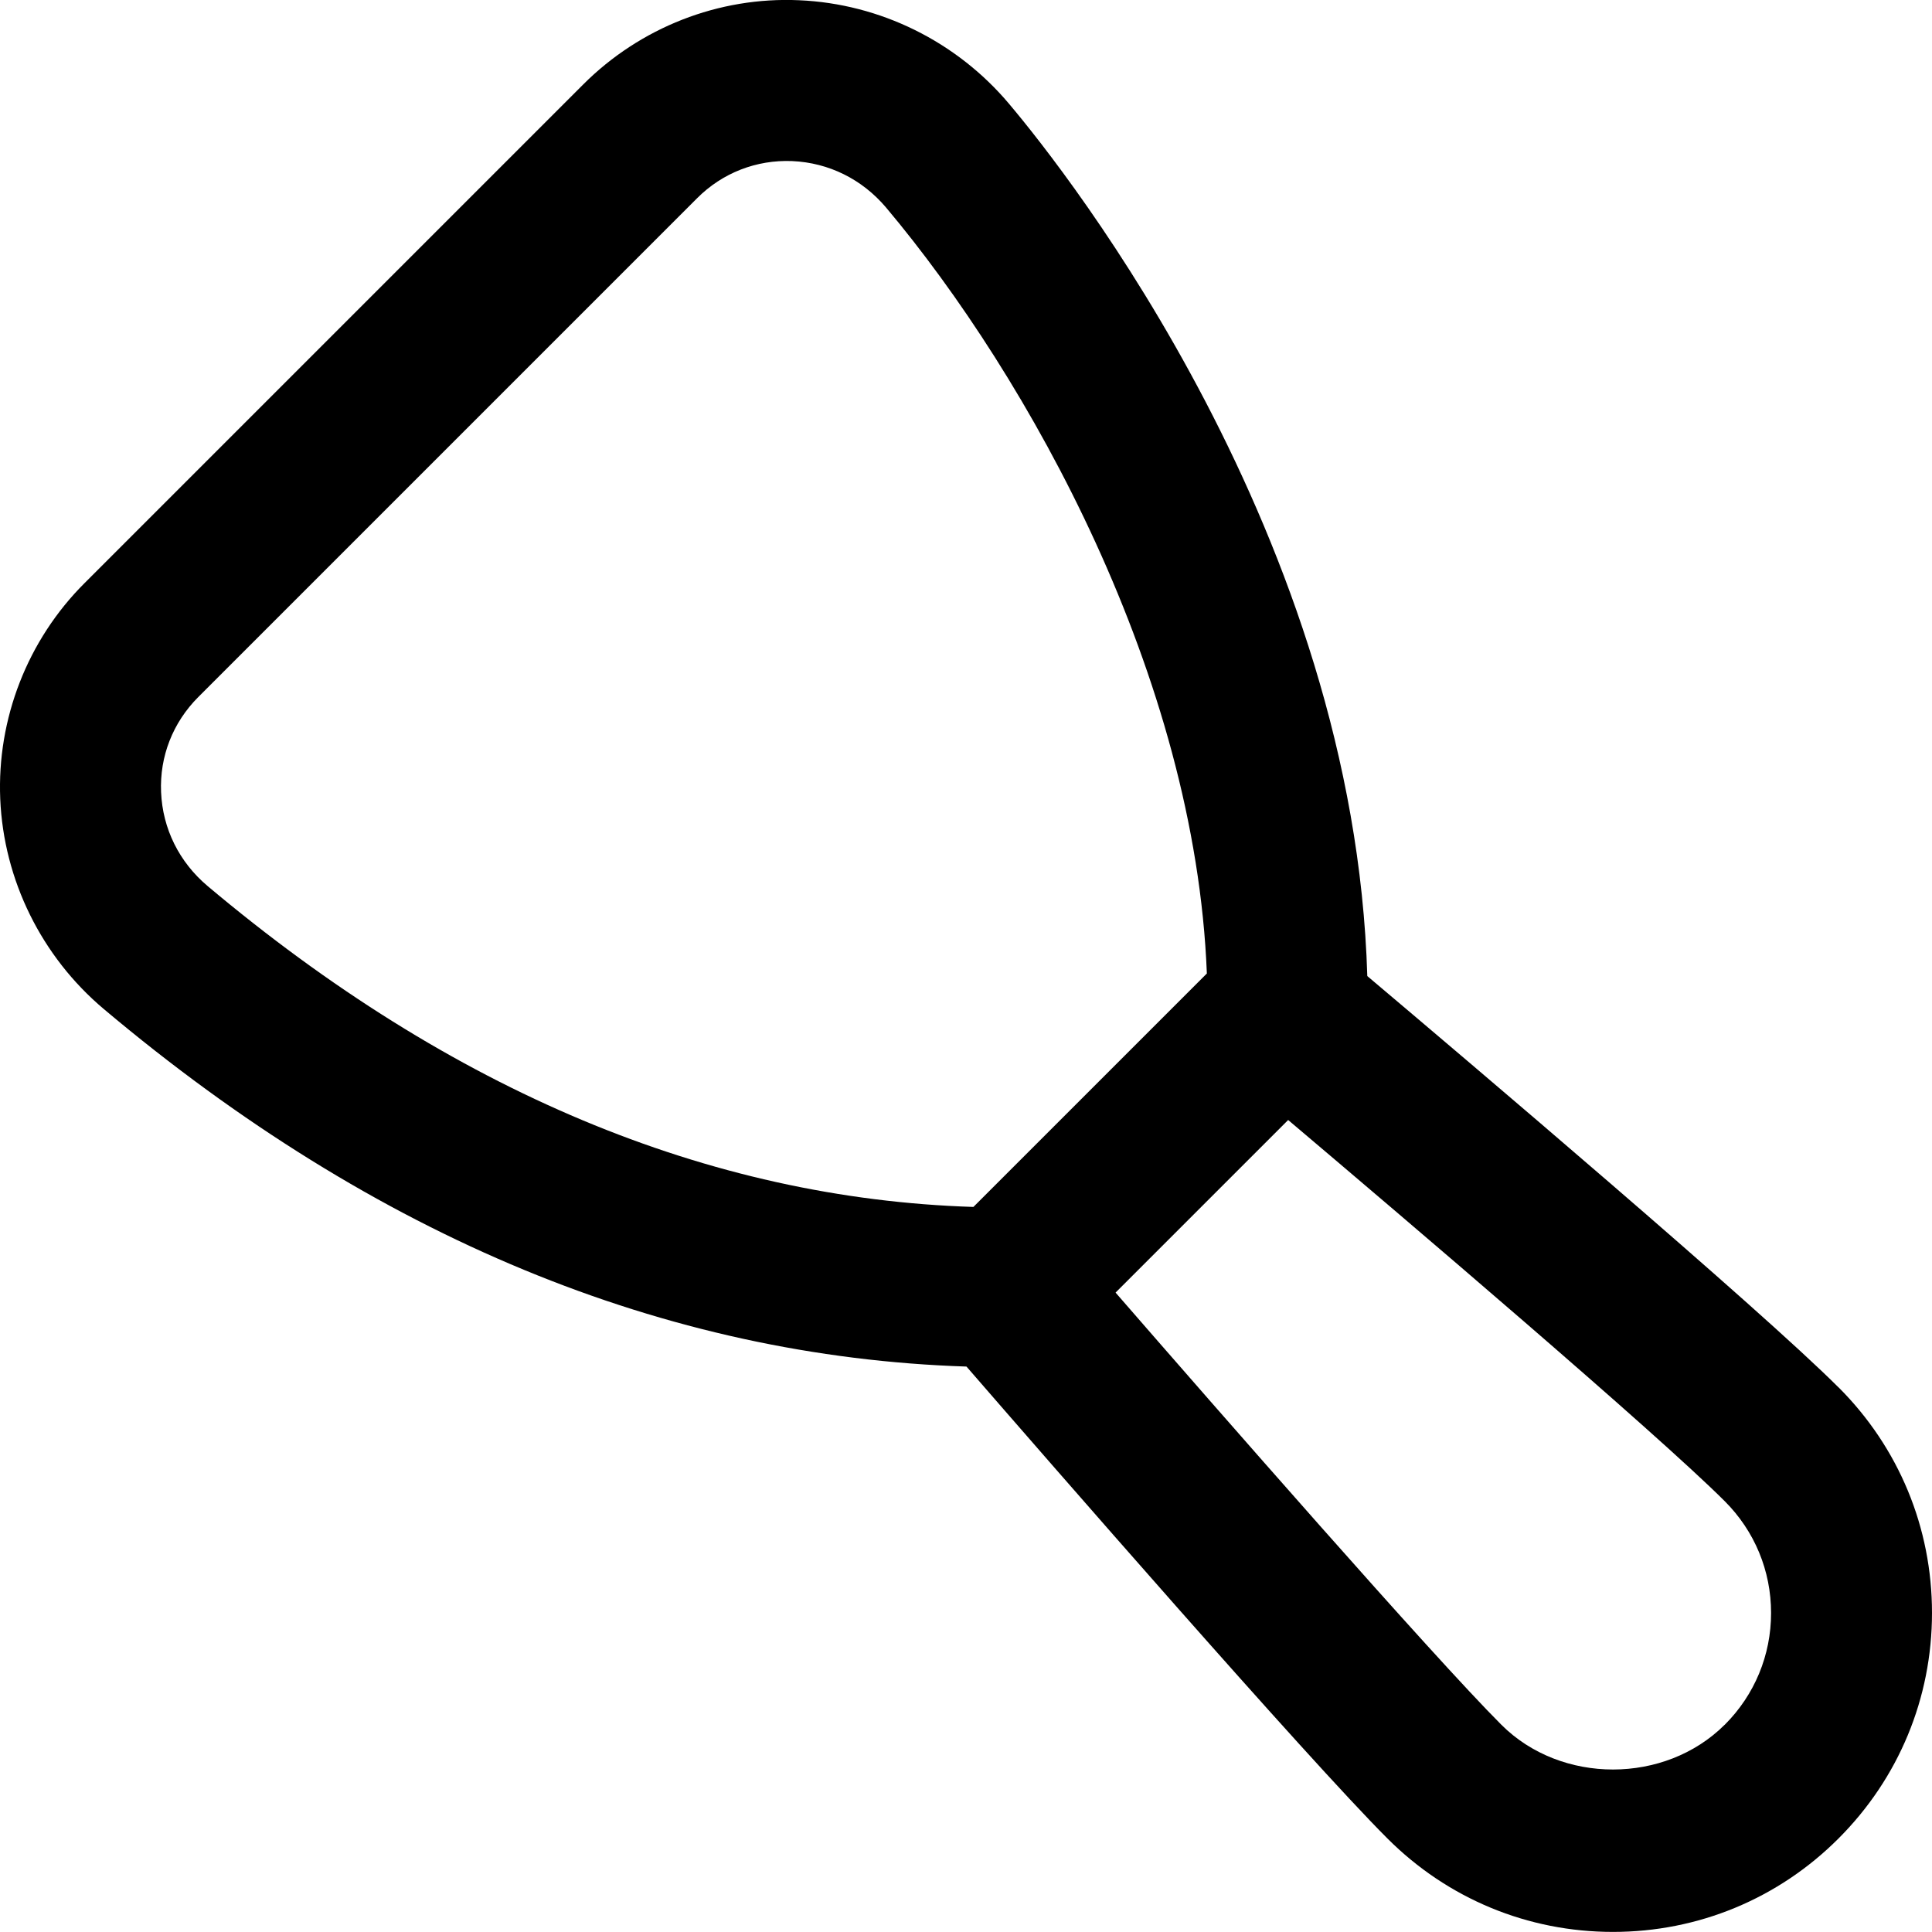 <svg id="Layer_1" viewBox="0 0 24 24" xmlns="http://www.w3.org/2000/svg" data-name="Layer 1"><path d="m22.839 17.235c-.99-.99-4.616-4.065-5.854-5.11-.16-5.453-3.719-9.969-4.449-10.834-.652-.775-1.603-1.245-2.61-1.288-.999-.045-1.974.339-2.681 1.046l-6.196 6.196c-.707.706-1.088 1.684-1.046 2.681.043 1.007.513 1.958 1.288 2.61 3.37 2.837 6.974 4.319 10.715 4.44 1.003 1.156 4.225 4.859 5.229 5.862.748.749 1.744 1.161 2.802 1.161s2.054-.412 2.802-1.161c.748-.748 1.161-1.743 1.161-2.802s-.412-2.054-1.161-2.802zm-20.838-7.394c-.019-.445.146-.865.462-1.182l6.196-6.196c.316-.317.739-.48 1.182-.462.454.02.868.225 1.166.577 1.776 2.112 3.841 5.826 3.985 9.515l-2.9 2.9c-3.291-.103-6.489-1.442-9.514-3.987-.353-.298-.558-.712-.577-1.166zm19.424 11.584c-.742.741-2.032.743-2.775 0-.856-.856-3.552-3.942-4.792-5.368l2.144-2.144c1.429 1.209 4.567 3.88 5.424 4.736.371.371.575.864.575 1.388s-.204 1.017-.575 1.388z"/></svg>